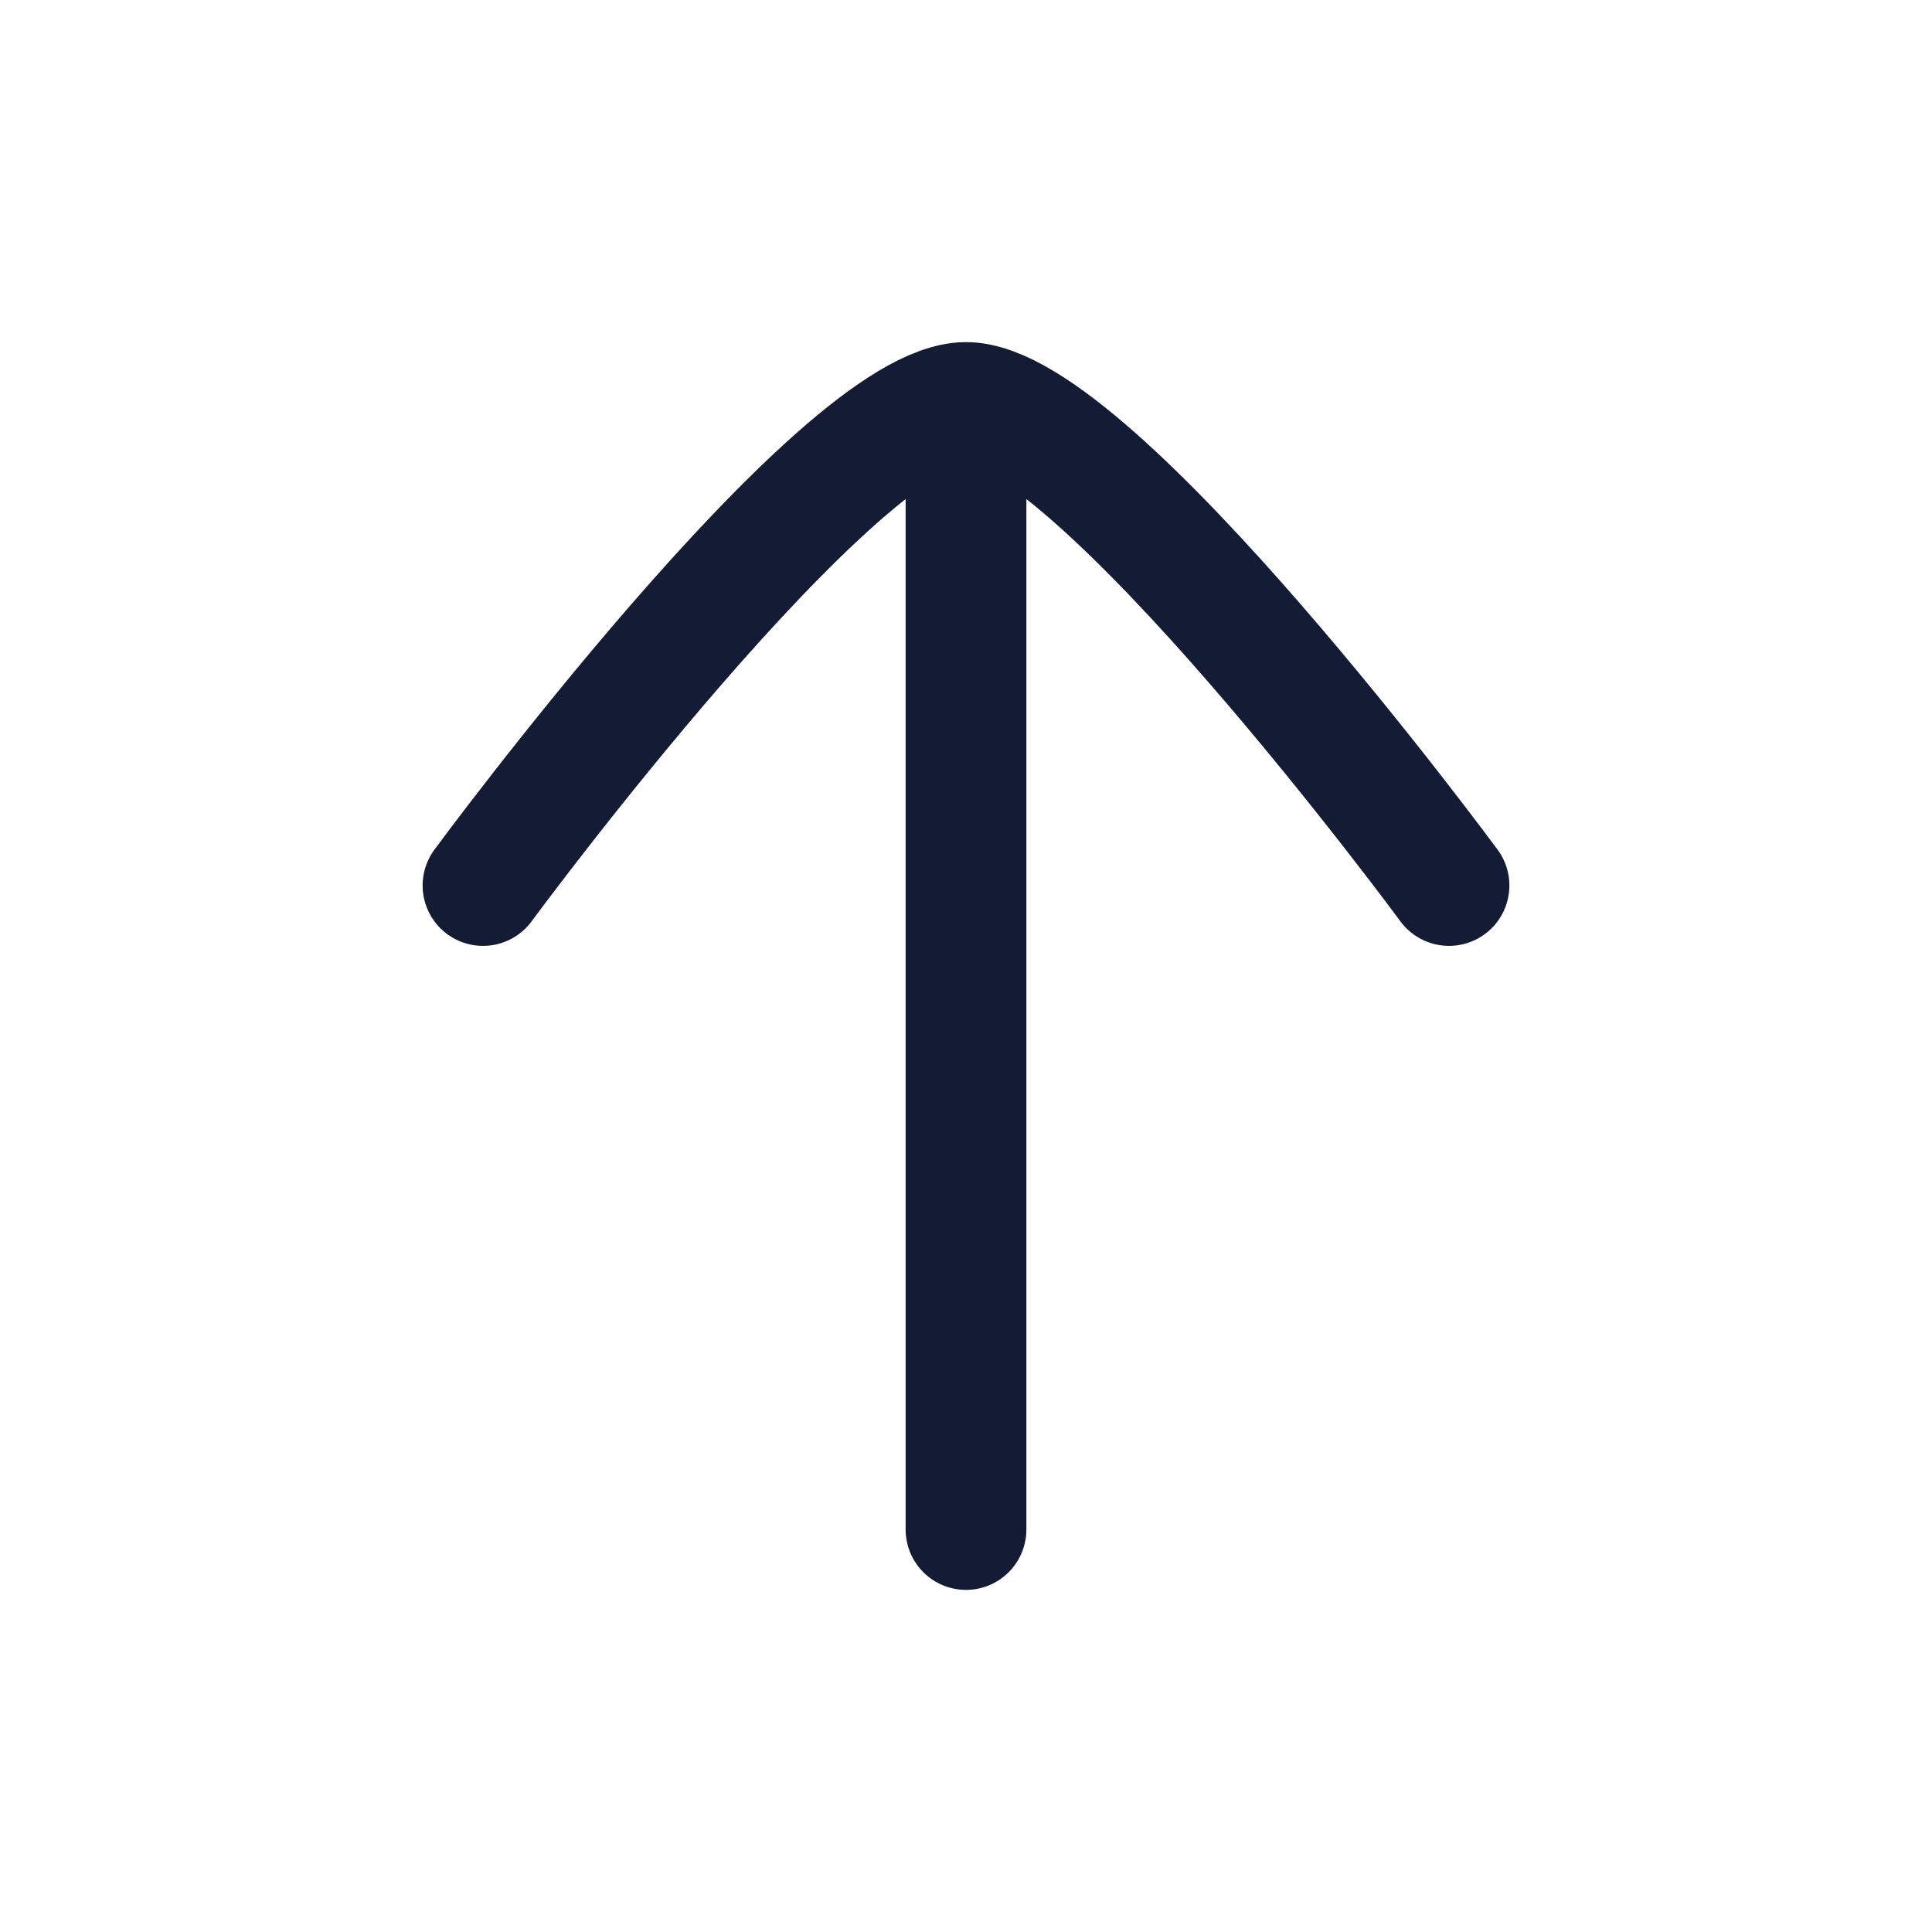 <svg xmlns="http://www.w3.org/2000/svg" viewBox="0 0 24 24" width="24" height="24" color="currentColor" fill="none">
    <path d="M12 5.5V19" stroke="#141B34" stroke-width="1.5" stroke-linecap="round" stroke-linejoin="round" />
    <path d="M18 11C18 11 13.581 5 12 5C10.419 5 6 11 6 11" stroke="#141B34" stroke-width="1.5" stroke-linecap="round" stroke-linejoin="round" />
</svg>